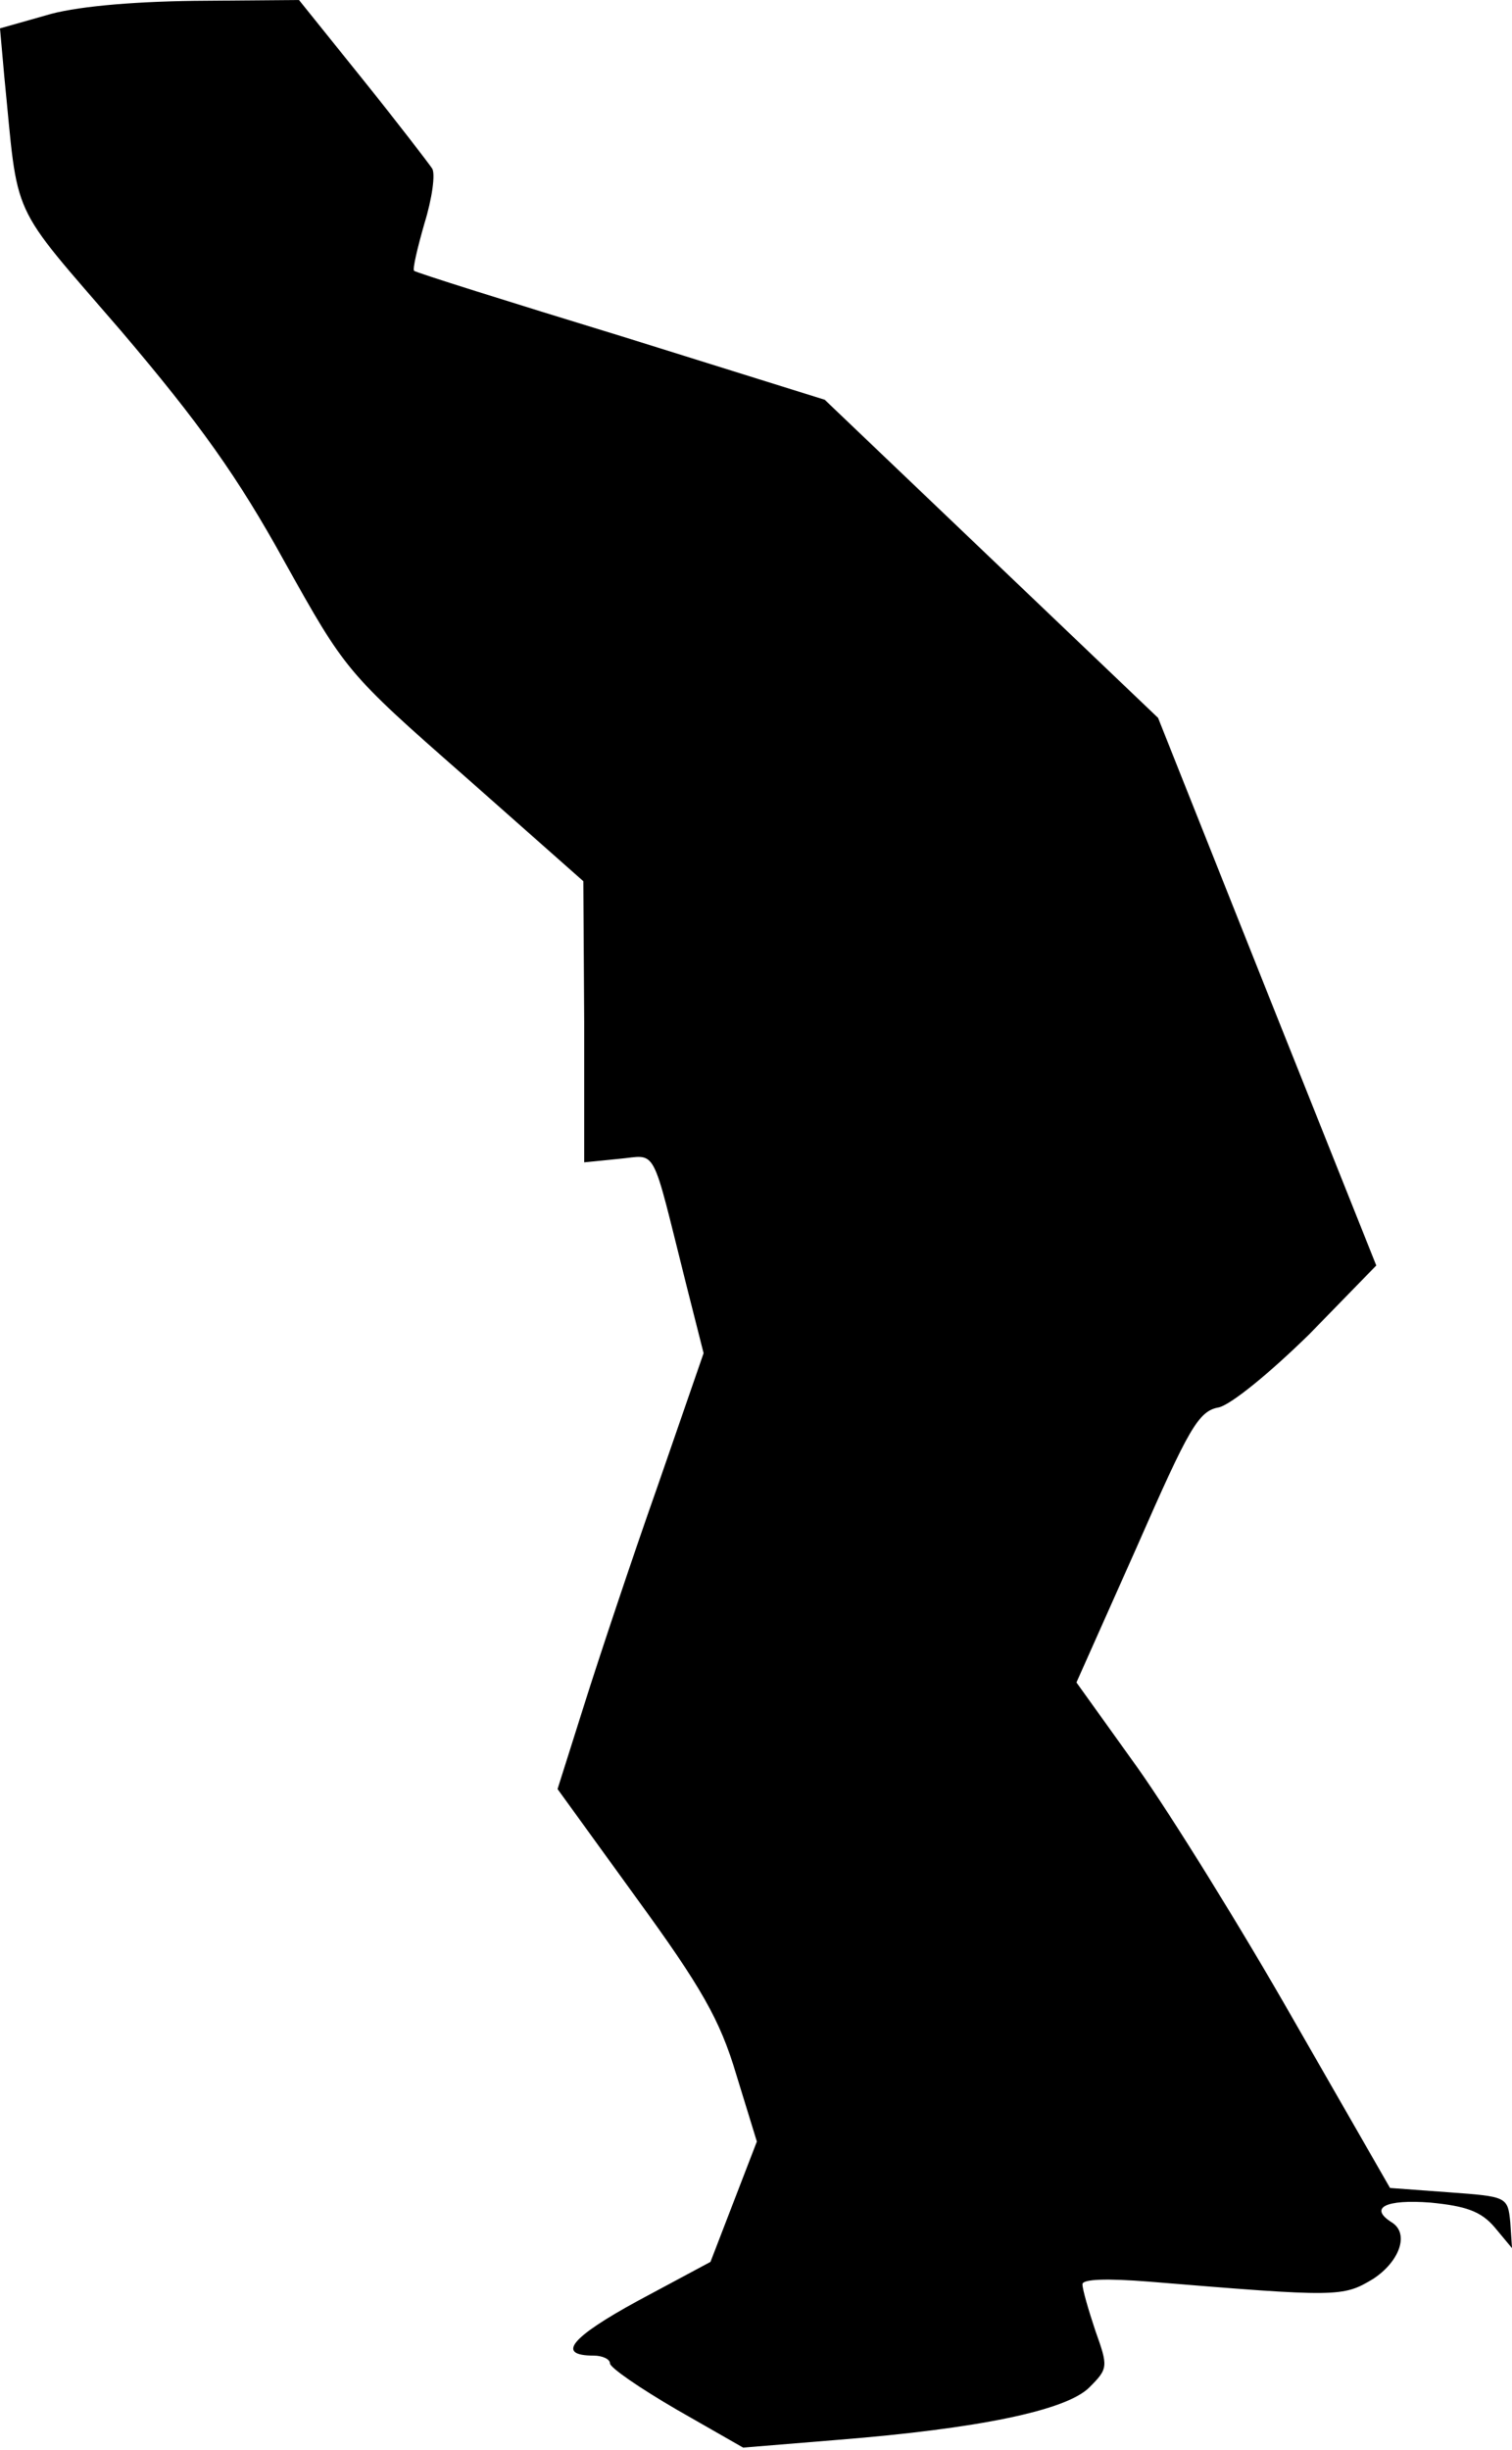 <?xml version="1.0" standalone="no"?>
<!DOCTYPE svg PUBLIC "-//W3C//DTD SVG 20010904//EN"
 "http://www.w3.org/TR/2001/REC-SVG-20010904/DTD/svg10.dtd">
<svg version="1.0" xmlns="http://www.w3.org/2000/svg"
 width="176pt" height="285pt" viewBox="0 0 176 285"
 preserveAspectRatio="xMidYMid meet">
<g transform="translate(0,285) scale(0.1,-0.1)"
fill="#000000" stroke="none">
<path fill="#000000" stroke="none" d="M53 2832 l-53 -15 5 -56 c17 -170 4
-143 136 -296 91 -107 136 -170 190 -268 71 -127 72 -129 210 -250 l138 -122
1 -164 0 -163 40 4 c46 4 37 20 79 -147 l20 -79 -54 -156 c-30 -85 -68 -199
-85 -253 l-31 -98 92 -127 c75 -103 97 -141 116 -205 l24 -78 -27 -70 -27 -70
-84 -45 c-79 -43 -96 -64 -52 -64 10 0 19 -4 19 -9 0 -5 35 -29 78 -54 l77
-44 110 9 c163 13 266 34 293 61 22 22 22 24 7 66 -8 24 -15 48 -15 54 0 6 28
7 78 3 219 -18 225 -18 260 3 31 20 43 53 22 66 -27 17 -7 27 45 23 41 -4 59
-10 75 -29 l20 -24 -2 30 c-3 30 -4 30 -72 35 l-68 5 -112 195 c-61 107 -143
239 -182 294 l-71 99 70 157 c61 139 72 159 96 163 15 4 59 40 105 85 l78 80
-127 318 -127 319 -194 185 -194 185 -237 74 c-131 40 -239 74 -241 76 -2 2 4
27 12 55 9 29 13 58 9 64 -4 6 -40 53 -81 104 l-74 92 -122 -1 c-76 -1 -141
-7 -173 -17z"/>
</g>
</svg>
